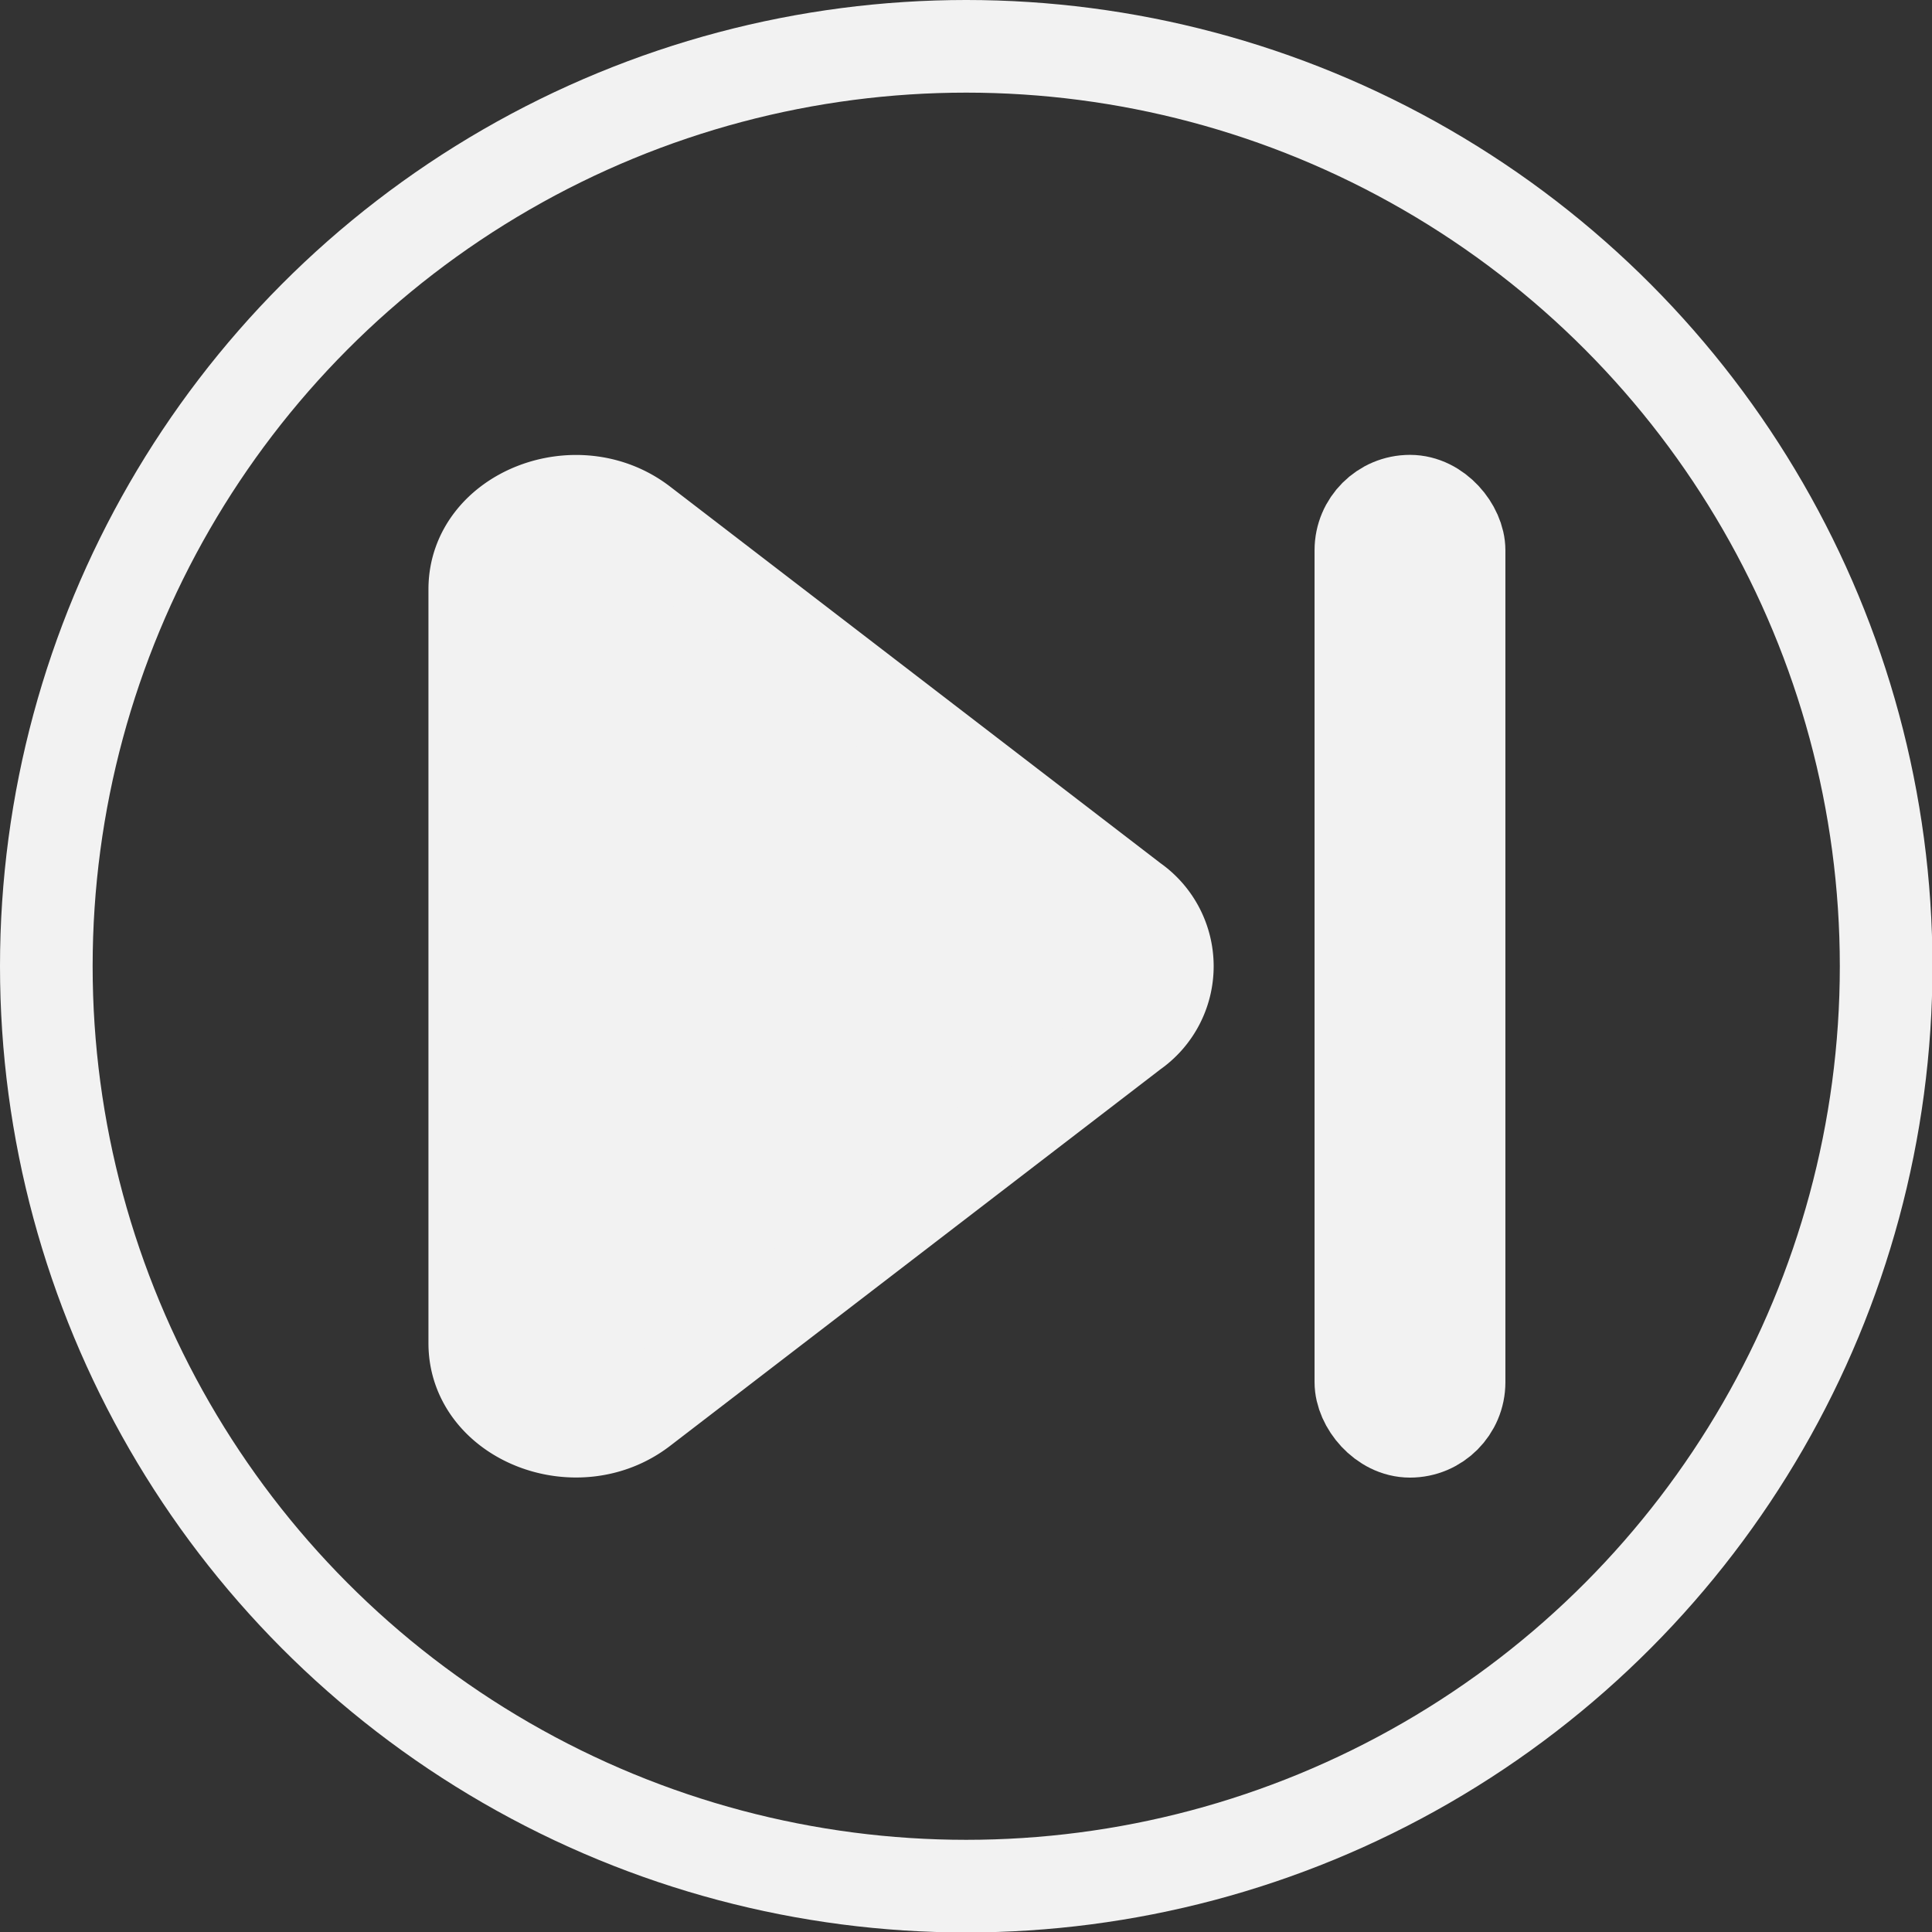 <svg xmlns="http://www.w3.org/2000/svg" viewBox="0 0 41.71 41.71"><rect x="0" y="0" width="41.71" height="41.71" fill="#333333" stroke="none"/><defs><style>.cls-1{opacity:0.2;}.cls-2{fill:#f2f2f2;}.cls-2,.cls-3{stroke:#f2f2f2;stroke-miterlimit:10;stroke-width:2px;}.cls-3{fill:none;}</style></defs><g id="frame-forward"><rect class="cls-2" x="29.38" y="10.82" width="2.12" height="20.08" rx="1.06"/><path class="cls-2" d="M27.6,25.42,17,33.56c-1.4,1.08-3.61.21-3.61-1.42V15.86c0-1.63,2.21-2.5,3.61-1.42L27.6,22.58A1.73,1.73,0,0,1,27.6,25.42Z" transform="translate(-3.14 -3.14)"/><circle class="cls-3" cx="20.86" cy="20.86" r="19.86"/></g></svg>